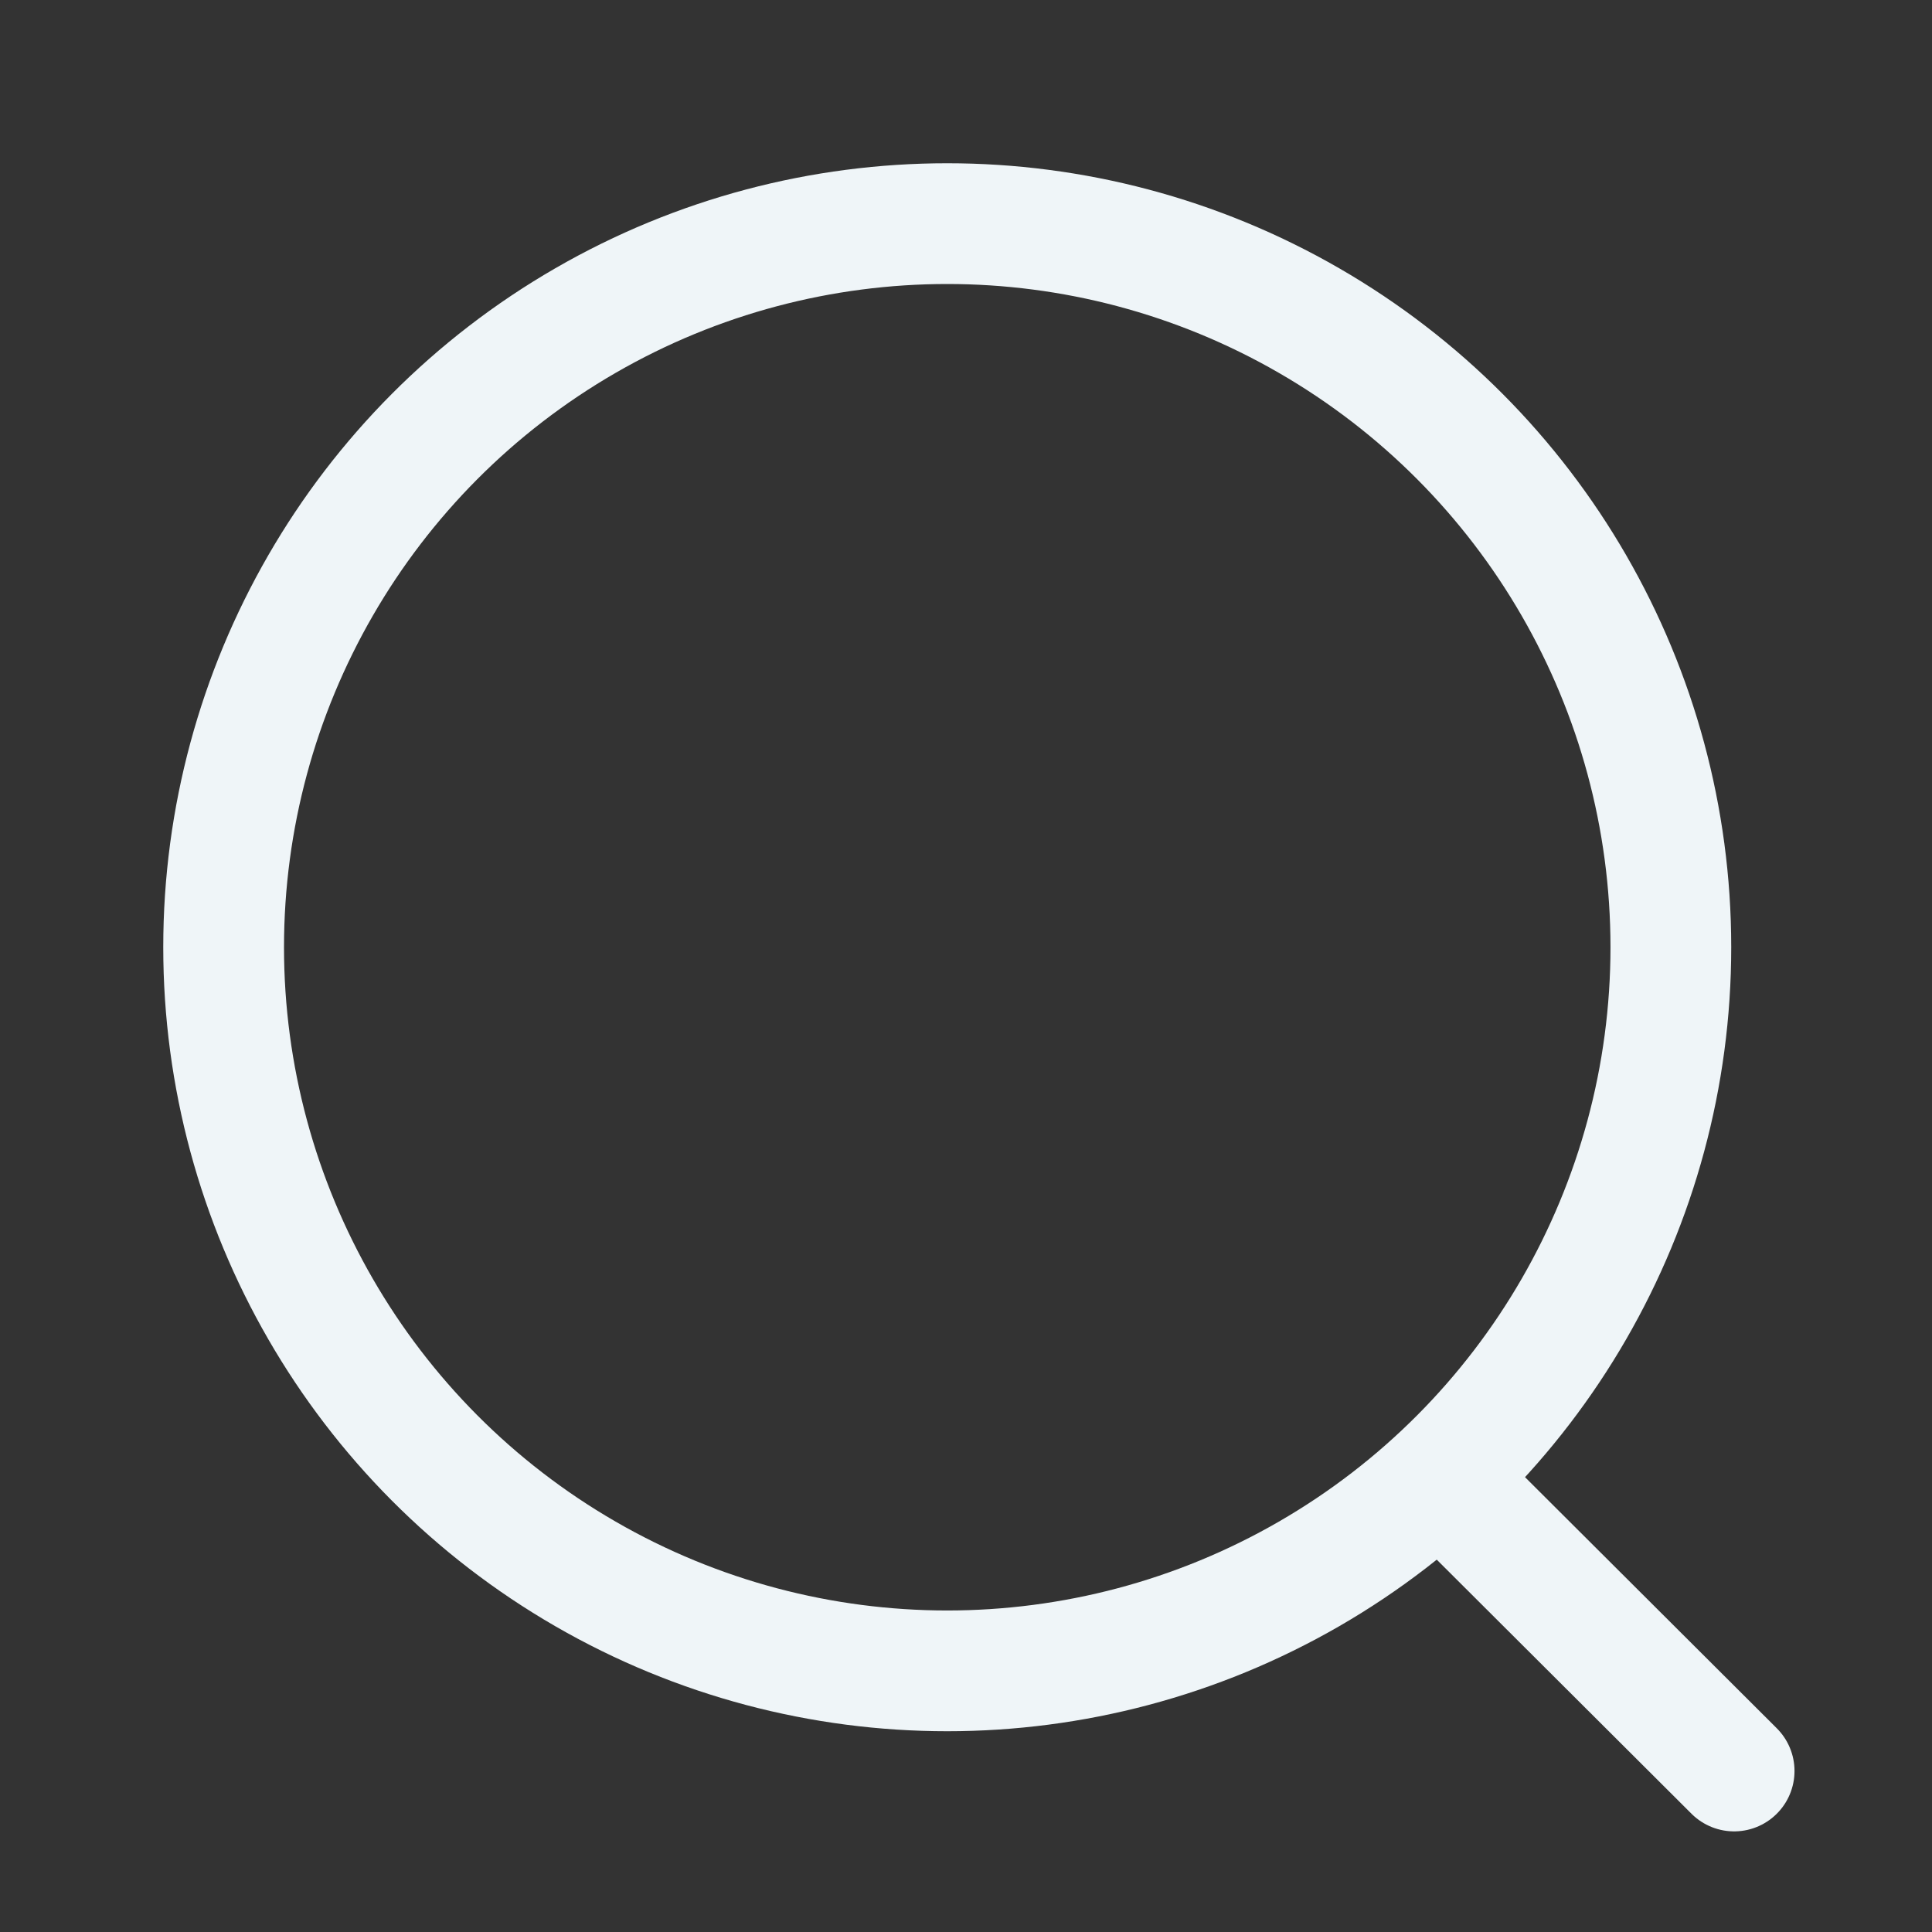 <svg xmlns="http://www.w3.org/2000/svg" viewBox="0 0 24 24"><rect x="0" y="0" width="24" height="24" fill="#333333" stroke="none"/><g fill="none" fill-rule="evenodd" stroke="#eff5f8" stroke-linecap="round" stroke-linejoin="round" stroke-width="1.5" transform="translate(2 2)"><circle cx="9.767" cy="9.767" r="8.989"/><line x1="16.018" x2="19.542" y1="16.485" y2="20"/></g></svg>